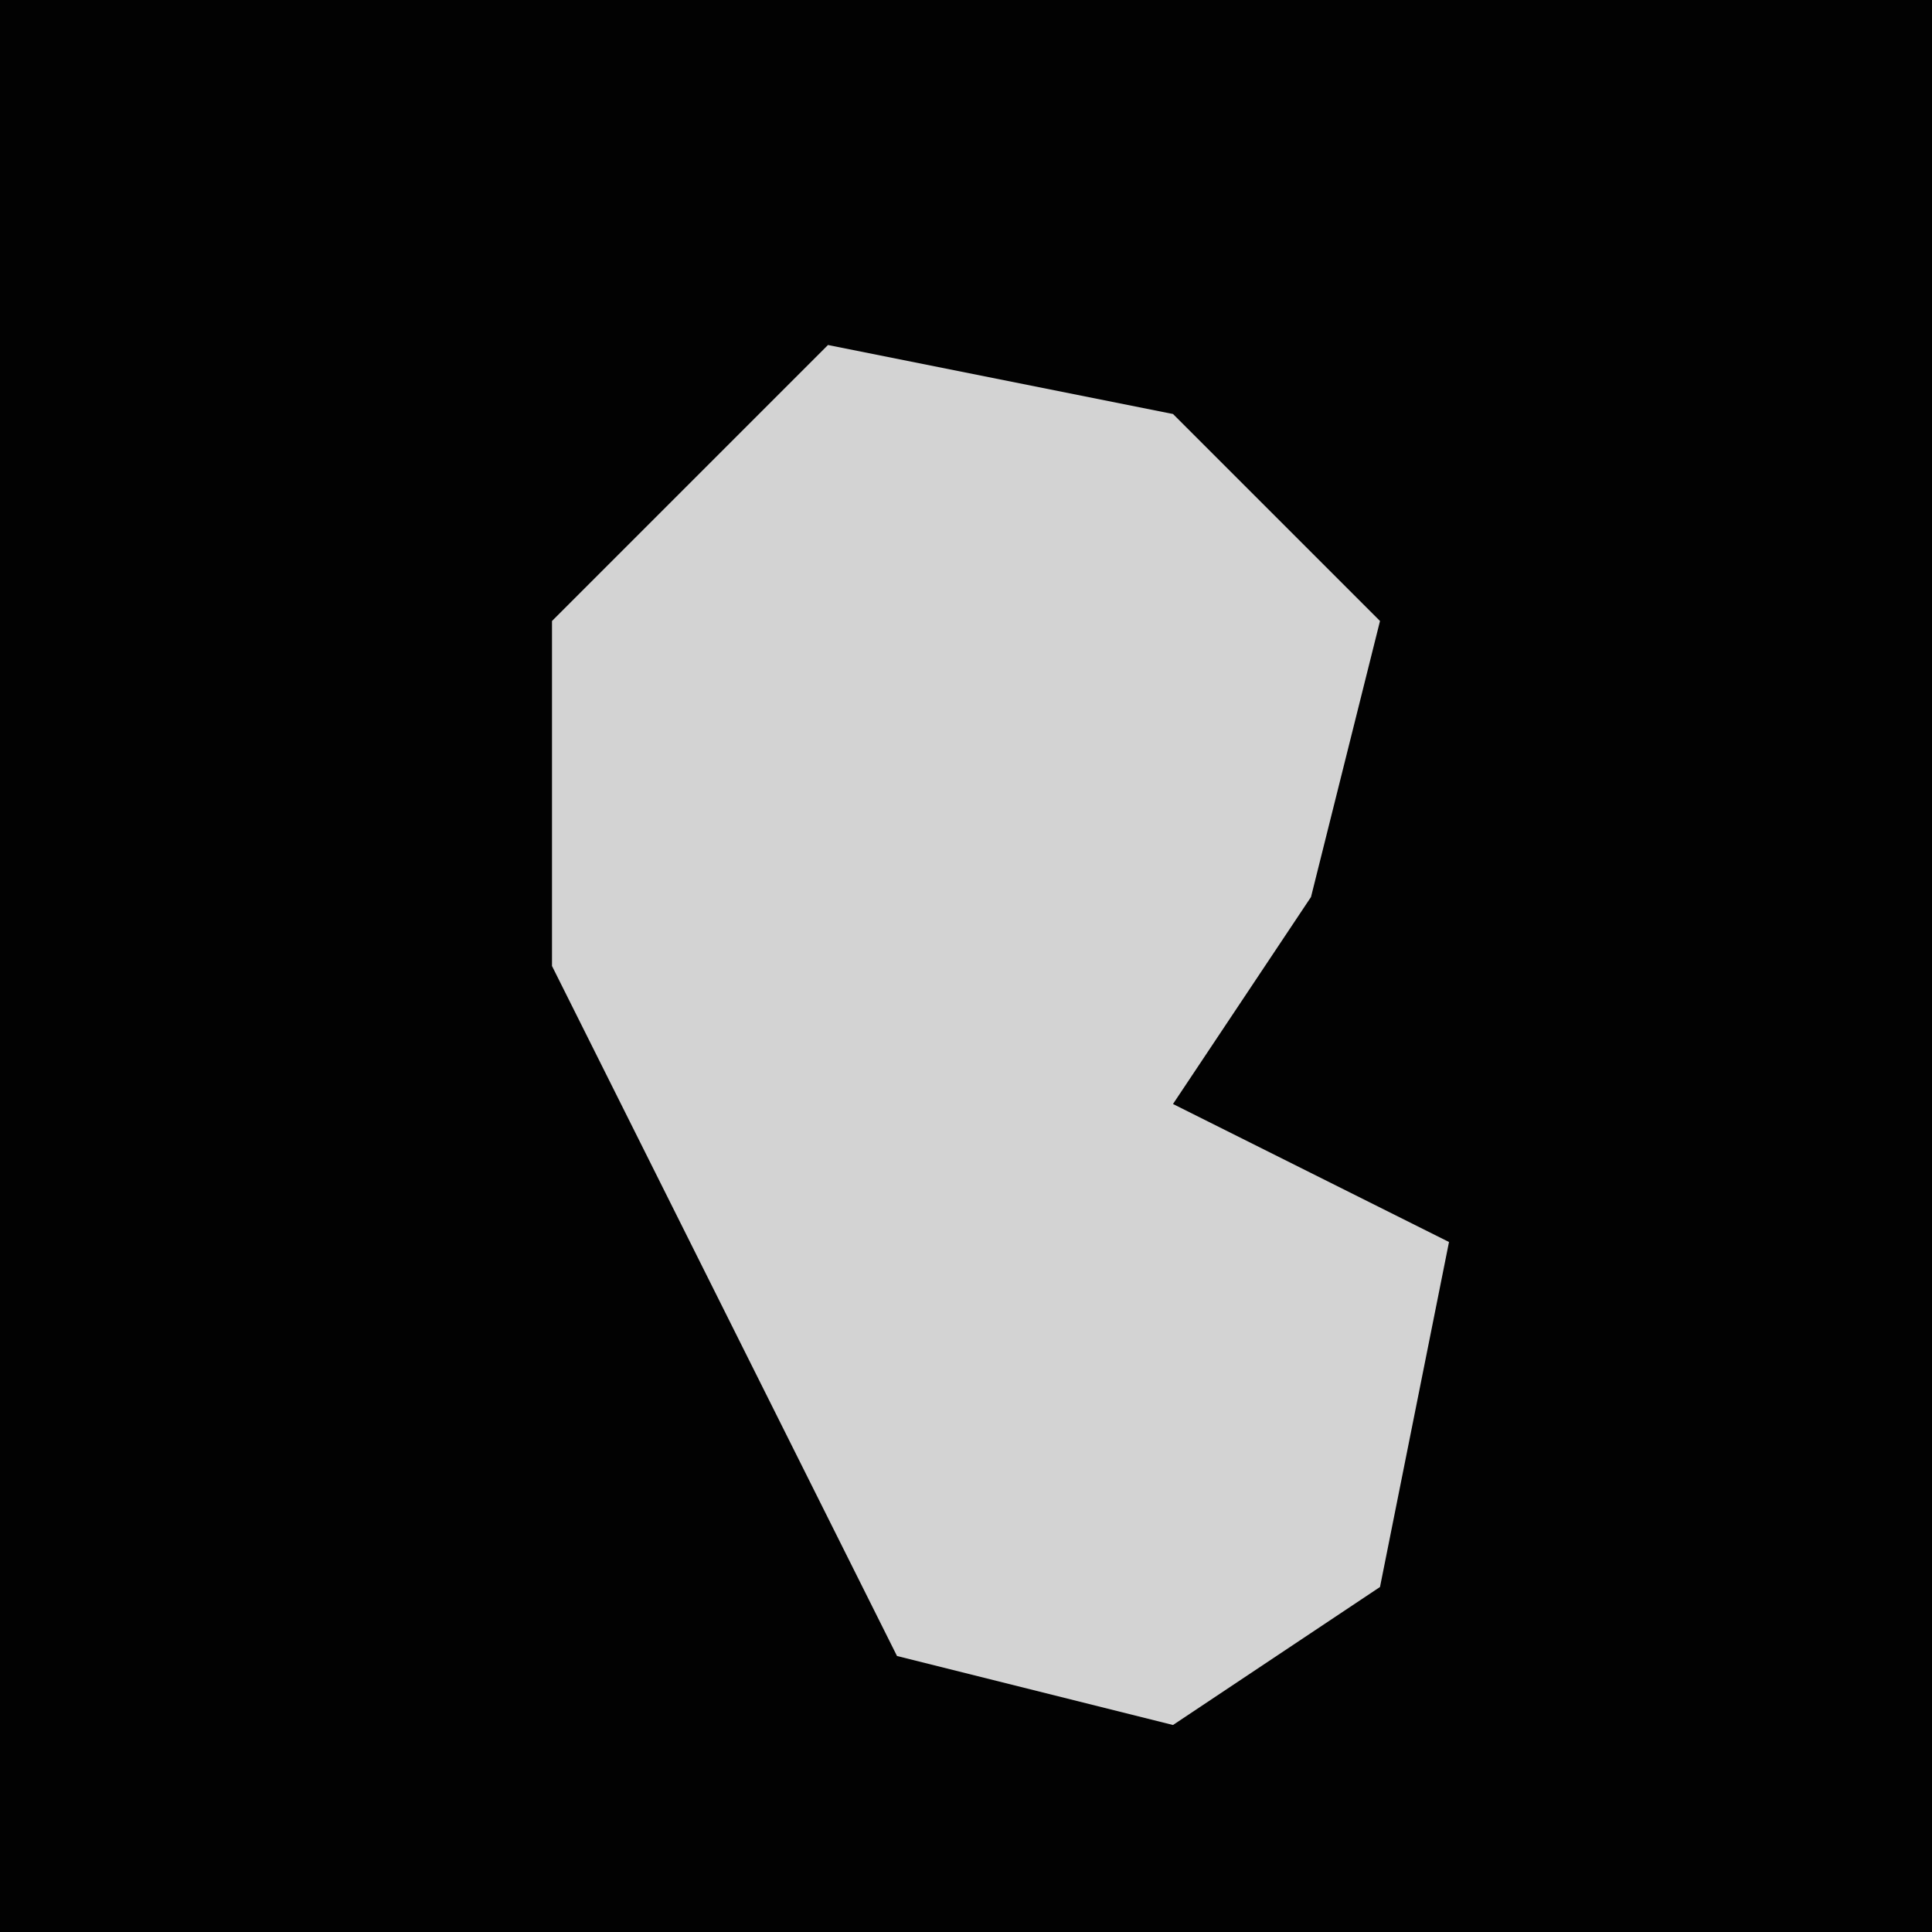 <?xml version="1.0" encoding="UTF-8"?>
<svg version="1.1" xmlns="http://www.w3.org/2000/svg" width="28" height="28">
<path d="M0,0 L28,0 L28,28 L0,28 Z " fill="#020202" transform="translate(0,0)"/>
<path d="M0,0 L5,1 L8,4 L7,8 L5,11 L9,13 L8,18 L5,20 L1,19 L-4,9 L-4,4 Z " fill="#D3D3D3" transform="translate(12,5)"/>
</svg>
